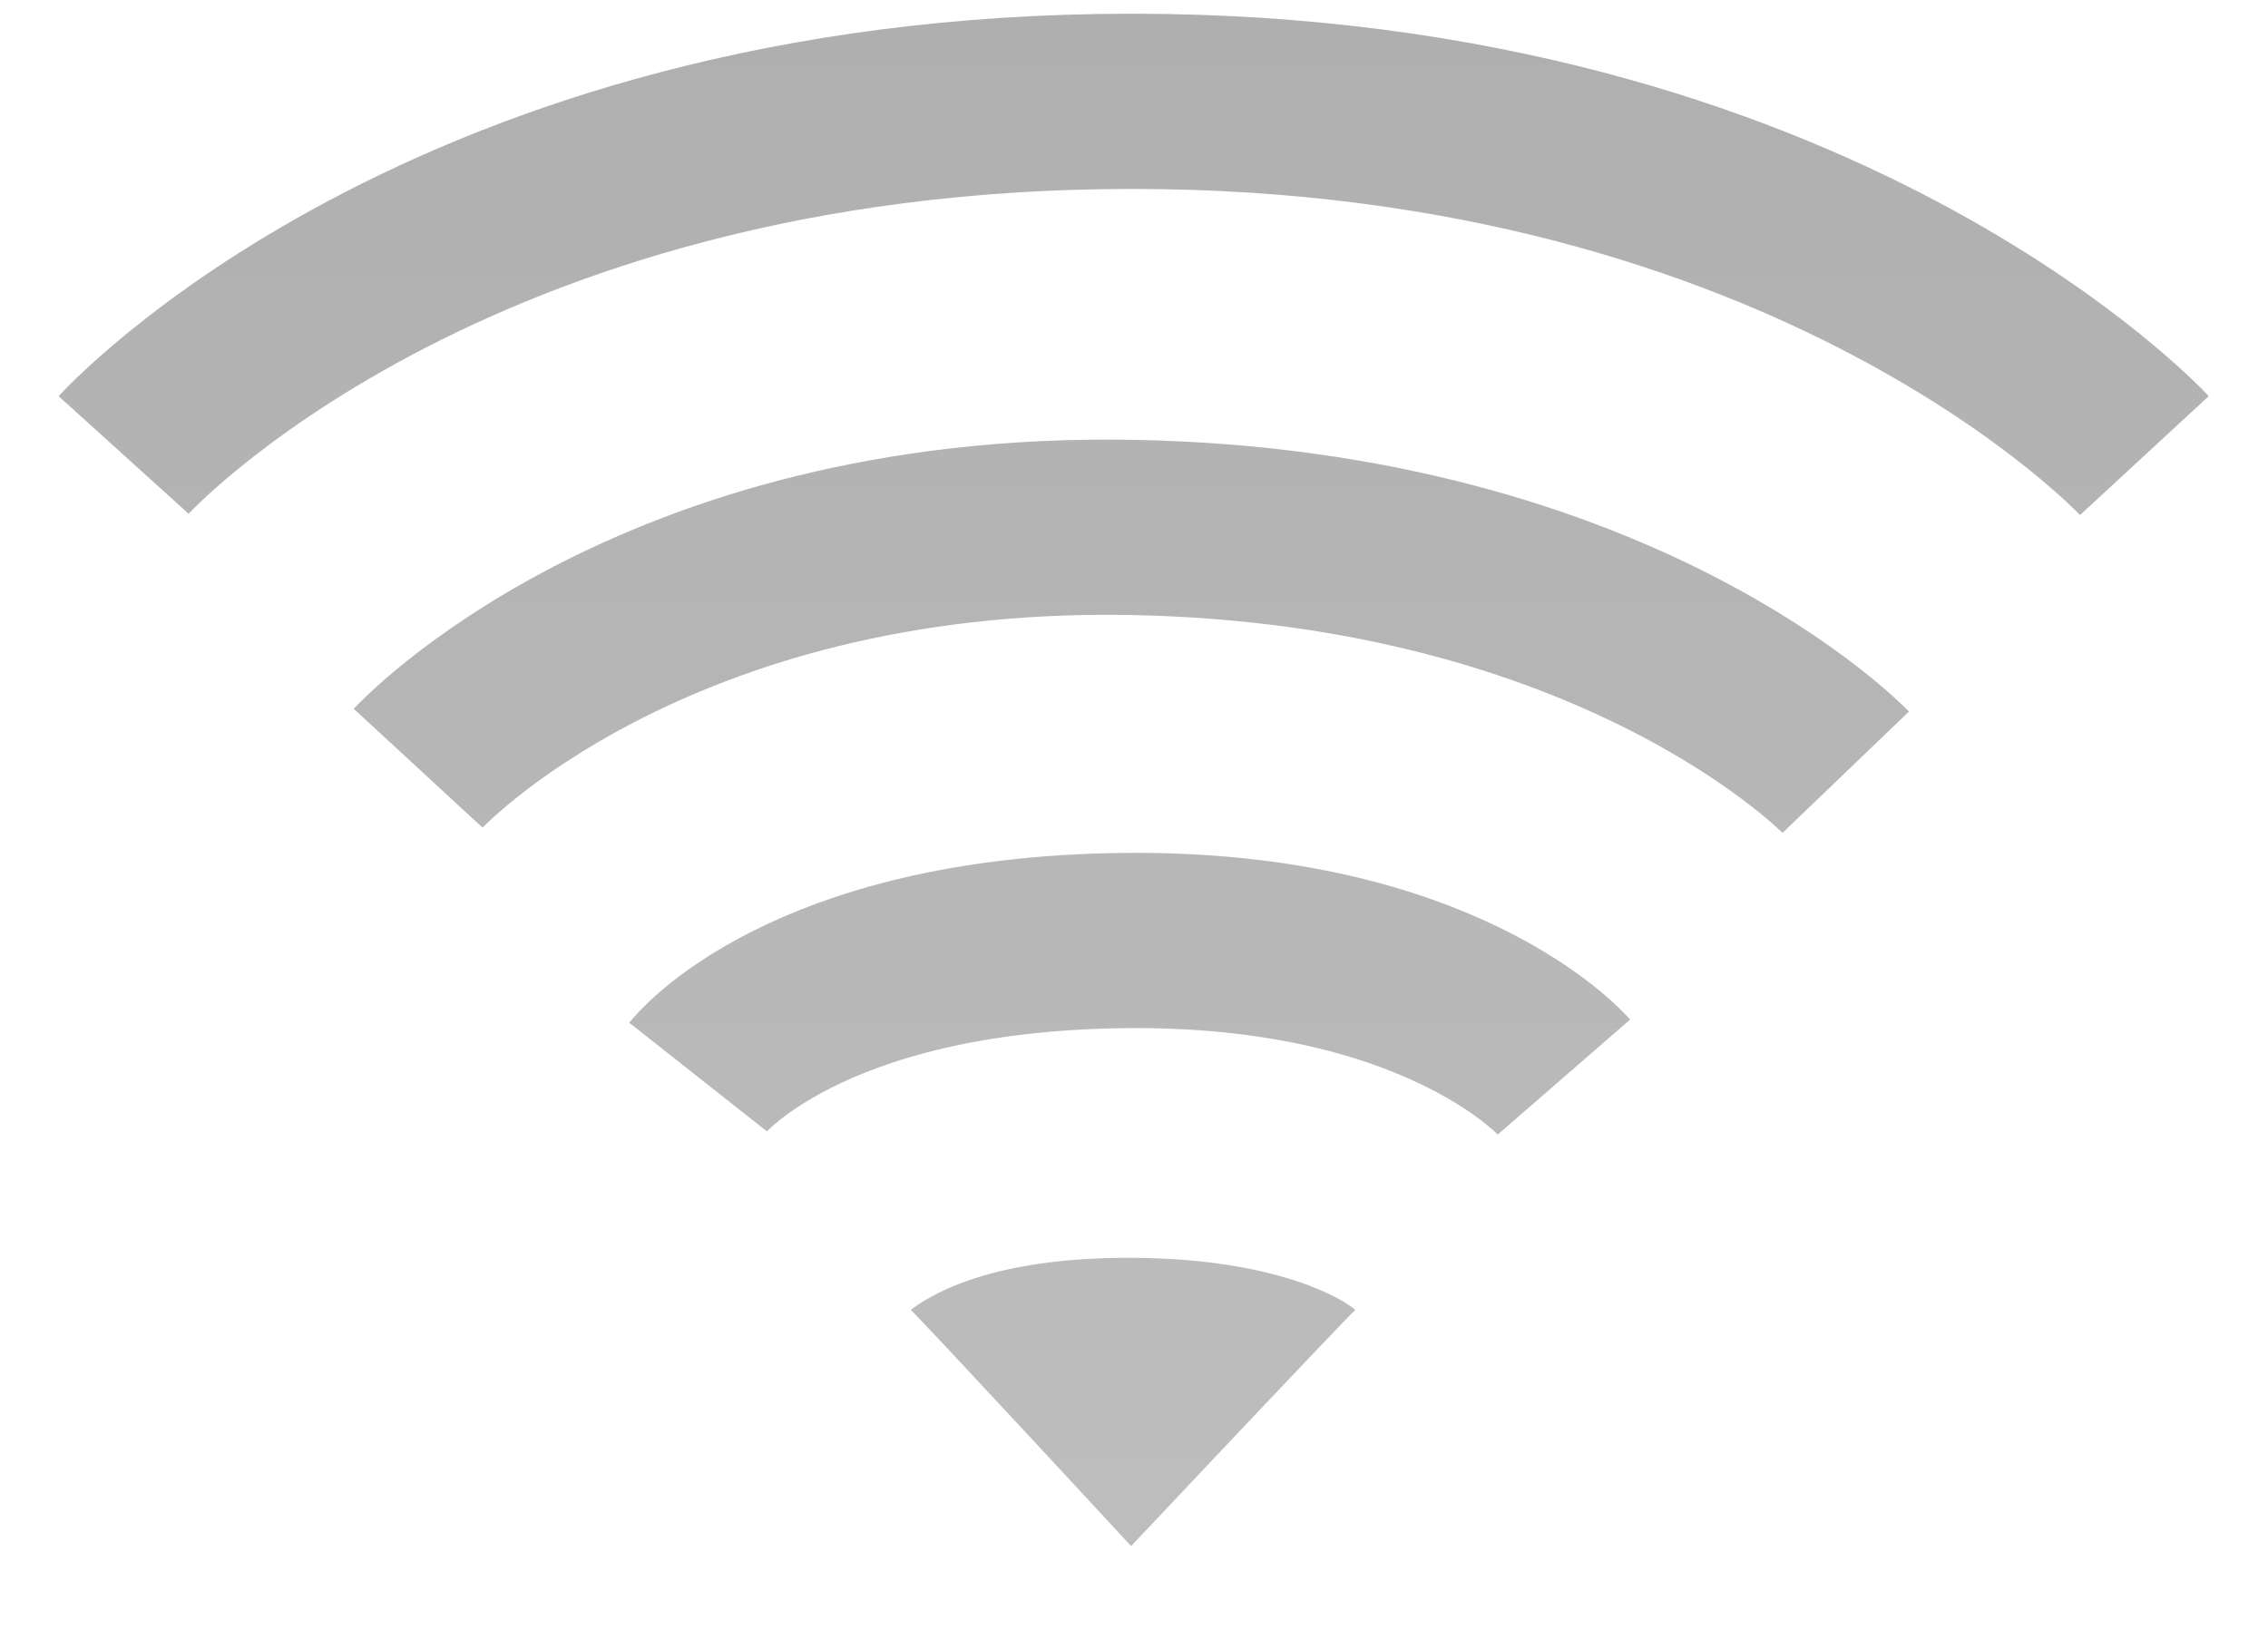 <?xml version="1.0" encoding="UTF-8" standalone="no"?>
<!-- Created with Inkscape (http://www.inkscape.org/) -->

<svg
   xmlns:dc="http://purl.org/dc/elements/1.1/"
   xmlns:cc="http://creativecommons.org/ns#"
   xmlns:rdf="http://www.w3.org/1999/02/22-rdf-syntax-ns#"
   xmlns:svg="http://www.w3.org/2000/svg"
   xmlns="http://www.w3.org/2000/svg"
   xmlns:xlink="http://www.w3.org/1999/xlink"
   xmlns:inkscape="http://www.inkscape.org/namespaces/inkscape"
   version="1.0"
   width="22"
   height="16"
   id="svg3167">
  <defs
     id="defs3169">
    <linearGradient
       id="linearGradient3587-6-5-3">
      <stop
         id="stop3589-9-2-0"
         style="stop-color:#000000;stop-opacity:1"
         offset="0" />
      <stop
         id="stop3591-7-4-7"
         style="stop-color:#363636;stop-opacity:1"
         offset="1" />
    </linearGradient>
    <linearGradient
       x1="14"
       y1="3"
       x2="14"
       y2="21"
       id="linearGradient2394"
       xlink:href="#linearGradient3587-6-5-3"
       gradientUnits="userSpaceOnUse" />
    <linearGradient
       id="linearGradient3587-8-5-3-2">
      <stop
         id="stop3589-2-7-0-1"
         style="stop-color:#000000;stop-opacity:1"
         offset="0" />
      <stop
         id="stop3591-3-5-2-8"
         style="stop-color:#363636;stop-opacity:1"
         offset="1" />
    </linearGradient>
    <linearGradient
       x1="66.097"
       y1="9.364"
       x2="66.097"
       y2="27.364"
       id="linearGradient3763-6"
       xlink:href="#linearGradient3587-8-5-3-2"
       gradientUnits="userSpaceOnUse"
       gradientTransform="translate(-51.097,-6.364)" />
    <linearGradient
       x1="66.097"
       y1="9.364"
       x2="66.097"
       y2="27.364"
       id="linearGradient2996"
       xlink:href="#linearGradient3587-8-5-3-2"
       gradientUnits="userSpaceOnUse"
       gradientTransform="translate(-52.097,-11.364)" />
    <linearGradient
       x1="14"
       y1="3"
       x2="14"
       y2="21"
       id="linearGradient2999"
       xlink:href="#linearGradient3587-6-5-3"
       gradientUnits="userSpaceOnUse"
       gradientTransform="translate(-1,-5)" />
  </defs>
  <path
     d="M 13.147,12.709 C 13.053,12.79 10.972,15 10.972,15 c 0,0 -2.06,-2.228 -2.138,-2.291 0.138,-0.104 0.702,-0.512 2.142,-0.506 1.417,0.006 2.062,0.406 2.17,0.506 l 0,0 z"
     inkscape:connector-curvature="0"
     id="path3375"
     style="opacity:0.32;fill:url(#linearGradient2999);fill-opacity:1;fill-rule:evenodd;stroke:none;overflow:visible" />
  <path
     d="m 6.771,10.449 c 0,0 1.019,-1.291 4.139,-1.324 3.082,-0.033 4.261,1.324 4.261,1.324 M 4.056,7.453 c 0,0 2.235,-2.422 6.924,-2.336 4.728,0.087 6.924,2.375 6.924,2.375 M 1.199,4.414 c 0,0 3.104,-3.431 9.782,-3.431 6.645,0 9.82,3.437 9.82,3.437"
     inkscape:connector-curvature="0"
     id="path3209"
     style="opacity:0.32;fill:none;stroke:url(#linearGradient2996);stroke-width:1.7;stroke-linecap:butt;stroke-linejoin:miter;stroke-miterlimit:4;stroke-opacity:1;stroke-dasharray:none;stroke-dashoffset:0;marker:none;visibility:visible;display:inline;overflow:visible;enable-background:accumulate" />
</svg>
